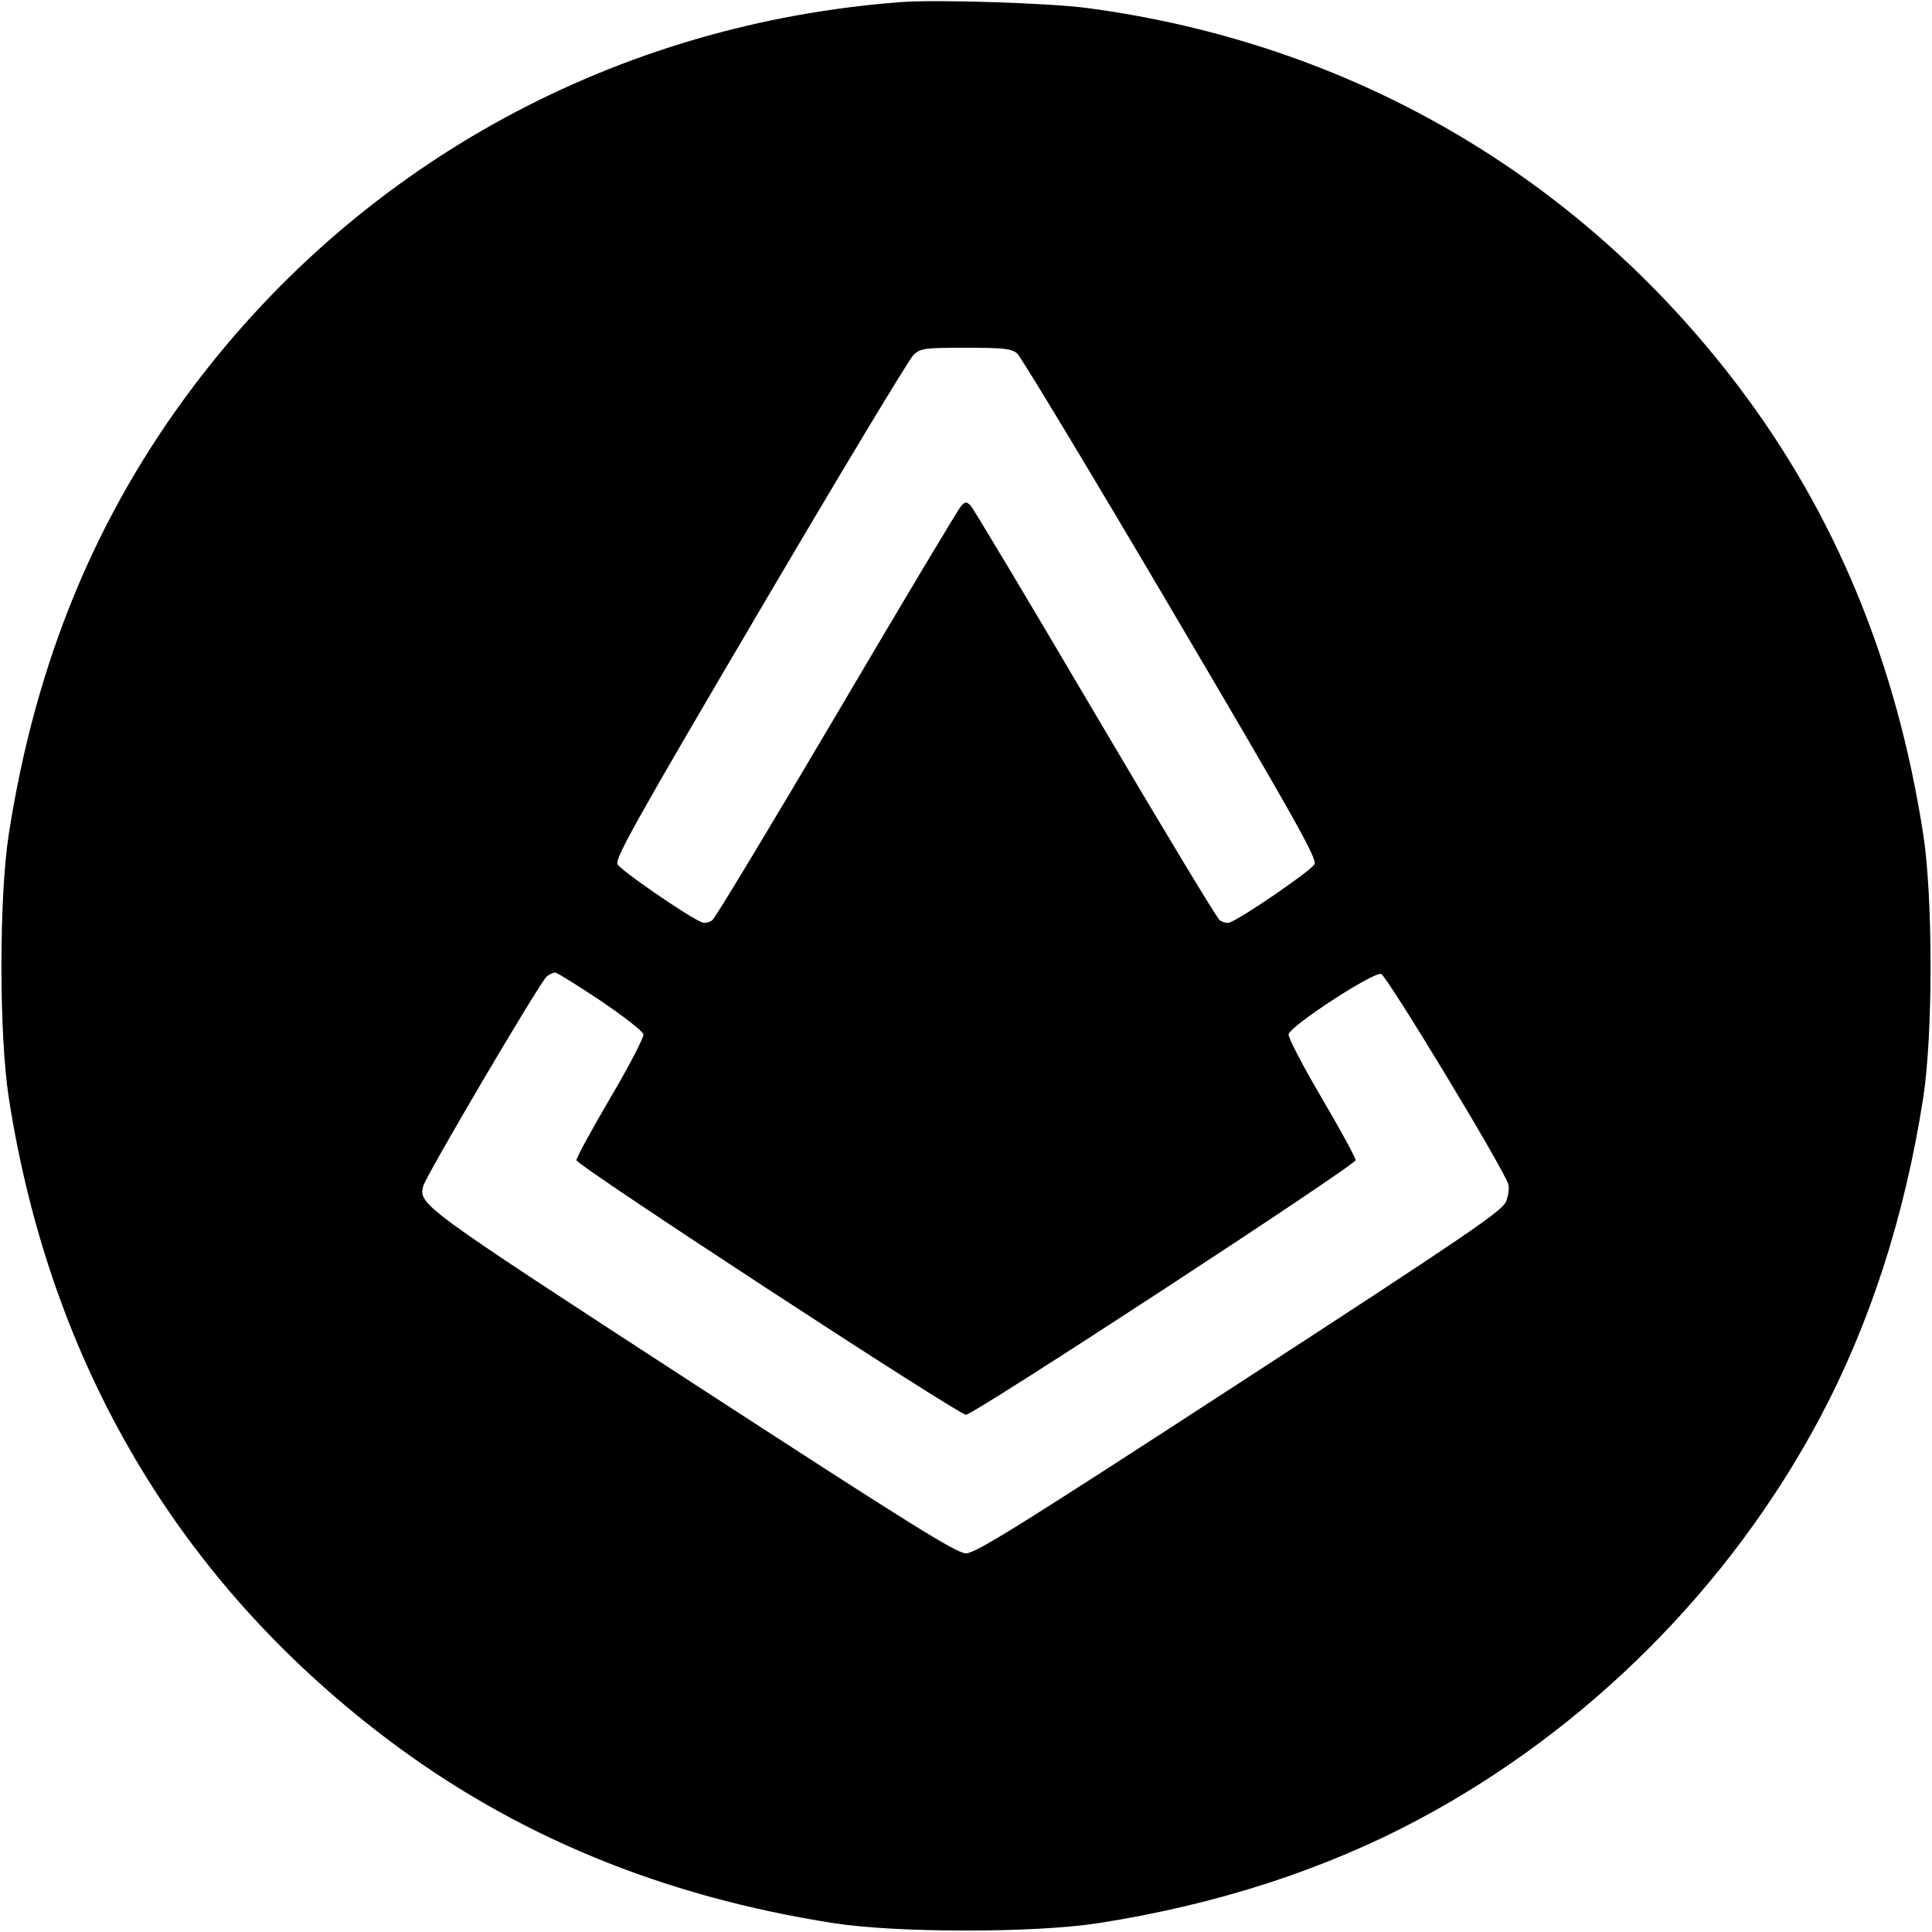 <svg width="32" height="32" xmlns="http://www.w3.org/2000/svg"><path d="M14.933 0.034 C 10.237 0.384,6.020 2.671,3.211 6.391 C 1.590 8.538,0.590 10.959,0.146 13.813 C -0.017 14.858,-0.017 17.142,0.146 18.187 C 0.830 22.578,2.950 26.177,6.391 28.787 C 8.515 30.398,10.963 31.410,13.813 31.854 C 14.858 32.017,17.142 32.017,18.187 31.854 C 20.149 31.549,21.935 30.970,23.505 30.132 C 26.290 28.646,28.646 26.290,30.132 23.505 C 30.970 21.935,31.549 20.149,31.854 18.187 C 32.017 17.142,32.017 14.858,31.854 13.813 C 31.410 10.961,30.399 8.515,28.784 6.386 C 26.139 2.901,22.361 0.710,18.000 0.132 C 17.376 0.050,15.520 -0.010,14.933 0.034 M16.846 5.853 C 16.908 5.905,18.053 7.804,19.391 10.074 C 21.457 13.579,21.816 14.219,21.772 14.314 C 21.728 14.412,20.590 15.194,20.370 15.278 C 20.326 15.295,20.250 15.278,20.202 15.241 C 20.153 15.204,19.222 13.661,18.133 11.813 C 17.045 9.965,16.119 8.418,16.077 8.375 C 16.009 8.307,15.991 8.307,15.923 8.375 C 15.881 8.418,14.955 9.965,13.867 11.813 C 12.778 13.661,11.847 15.204,11.798 15.241 C 11.750 15.278,11.674 15.295,11.630 15.278 C 11.410 15.194,10.272 14.412,10.228 14.314 C 10.184 14.218,10.537 13.587,12.589 10.100 C 13.915 7.845,15.059 5.946,15.130 5.880 C 15.251 5.768,15.306 5.760,15.997 5.760 C 16.622 5.760,16.752 5.774,16.846 5.853 M9.947 16.575 C 10.328 16.831,10.648 17.082,10.657 17.132 C 10.666 17.183,10.420 17.656,10.110 18.183 C 9.800 18.710,9.547 19.175,9.547 19.217 C 9.547 19.300,15.872 23.433,16.000 23.433 C 16.128 23.433,22.453 19.300,22.453 19.216 C 22.453 19.175,22.200 18.710,21.890 18.183 C 21.580 17.656,21.334 17.183,21.343 17.132 C 21.369 16.992,22.749 16.092,22.876 16.132 C 22.972 16.163,24.897 19.343,24.982 19.613 C 25.002 19.675,24.984 19.806,24.943 19.905 C 24.878 20.060,24.295 20.457,20.527 22.907 C 16.882 25.277,16.157 25.729,16.000 25.728 C 15.844 25.728,15.097 25.262,11.477 22.910 C 6.966 19.977,6.933 19.953,7.010 19.646 C 7.053 19.475,8.948 16.259,9.056 16.173 C 9.102 16.137,9.166 16.108,9.197 16.109 C 9.228 16.110,9.565 16.320,9.947 16.575 " stroke="none" fill-rule="evenodd" fill="black"></path></svg>